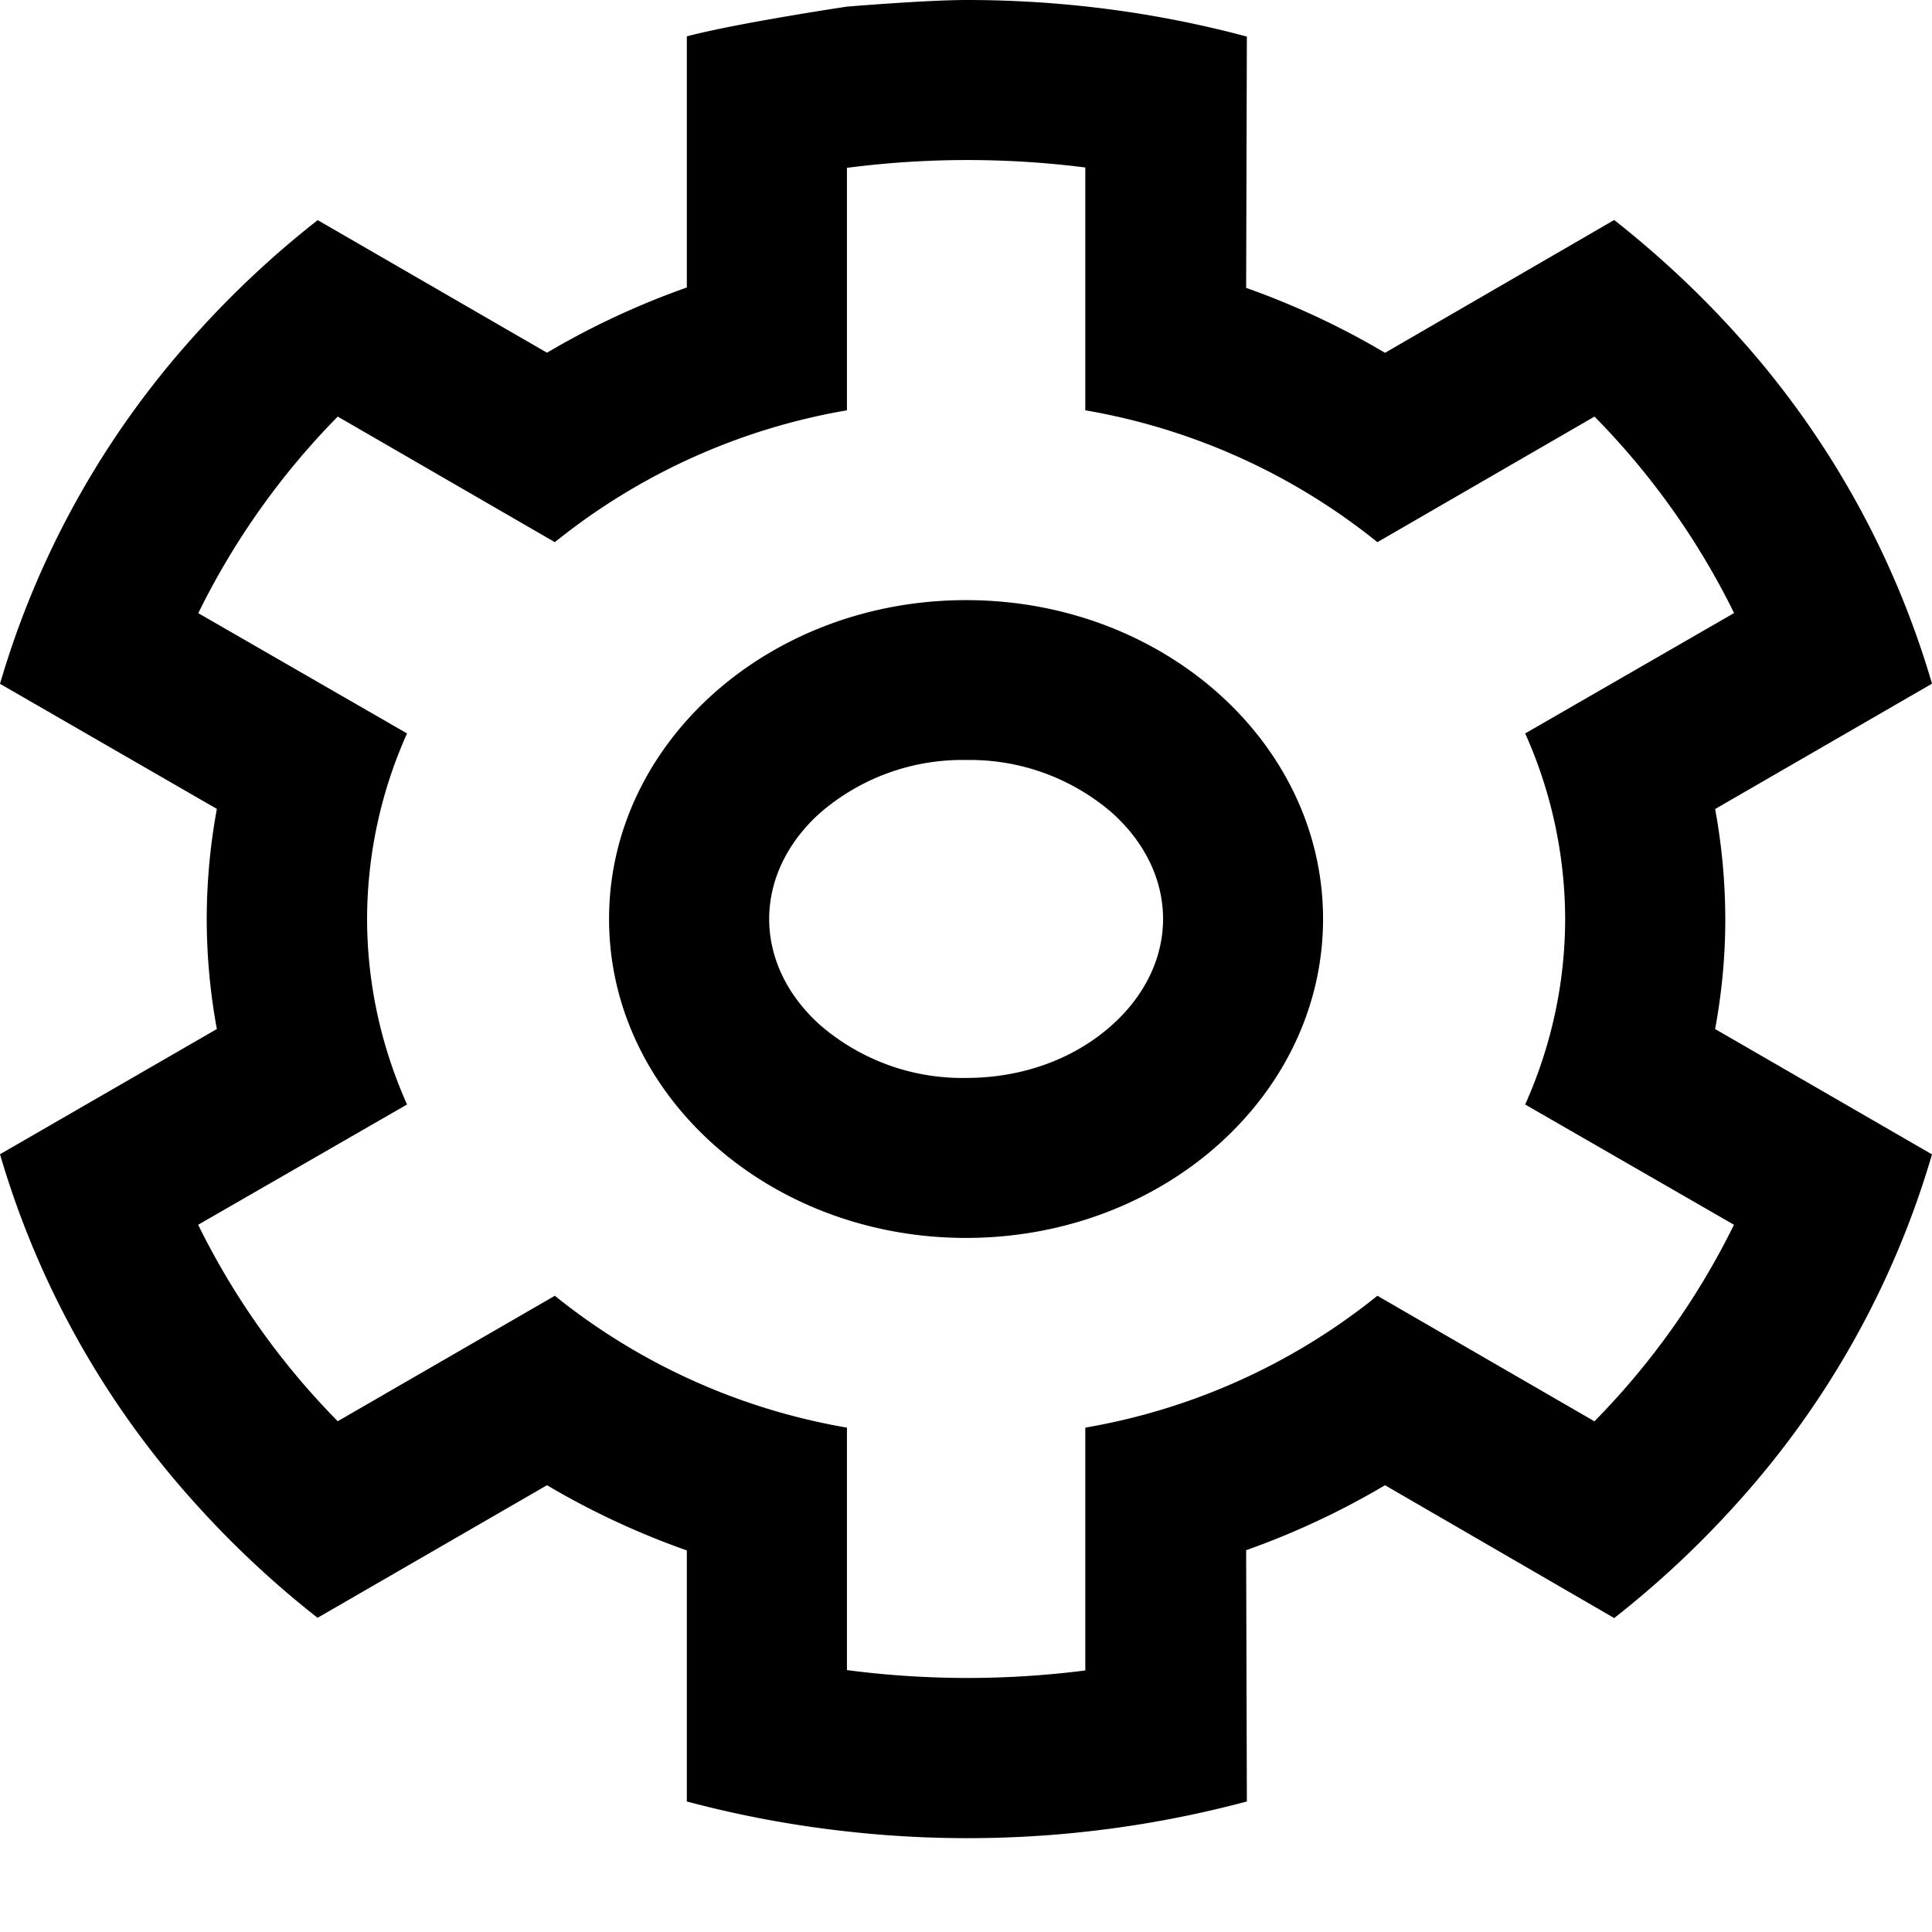<svg xmlns="http://www.w3.org/2000/svg" width="16" height="16" viewBox="0 0 16 16"><path fill-rule="evenodd" d="M14.288 7.61v.01c0 .307-.03.608-.084.902L16 9.56a7.4 7.4 0 01-1.616 2.89 8 8 0 01-1.016.95l-1.898-1.1a6.535 6.535 0 01-1.15.538l.006 2.081a8.957 8.957 0 01-3.313.248 8.906 8.906 0 01-1.325-.248V12.84a6.57 6.57 0 01-1.158-.54l-1.9 1.098a8.001 8.001 0 01-1.015-.95A7.4 7.4 0 010 9.559l1.796-1.037a5.051 5.051 0 01-.084-.902v-.018c.001-.308.03-.61.084-.903L0 5.663a7.4 7.4 0 011.616-2.89 7.949 7.949 0 011.015-.95L4.53 2.921c.362-.214.75-.396 1.158-.54V.301C6.116.189 7.013.055 7.013.055S7.67 0 8.007 0c.805 0 1.583.106 2.319.303l-.006 2.081c.406.144.791.325 1.15.538l1.898-1.1c.368.29.708.607 1.016.95A7.4 7.4 0 0116 5.662L14.204 6.7c.054.294.083.595.084.903v.009zm-1.083 4.16a6.245 6.245 0 001.155-1.627l-1.618-.932-.111-.064c.213-.478.33-.995.331-1.537a3.782 3.782 0 00-.331-1.536l1.73-.997a6.245 6.245 0 00-1.156-1.627l-1.798 1.04a5.275 5.275 0 00-2.419-1.092V1.387a7.75 7.75 0 00-1.974.003v2.008A5.275 5.275 0 004.595 4.49L2.797 3.45a6.247 6.247 0 00-1.155 1.628l1.729.996a3.77 3.77 0 00-.331 1.537c.001.54.118 1.059.331 1.536l-1.73.996a6.247 6.247 0 001.156 1.627l1.798-1.039a5.275 5.275 0 002.419 1.092v2.008a7.683 7.683 0 001.974.003v-2.011a5.275 5.275 0 002.419-1.092l1.798 1.04zM5.044 7.61c0-1.458 1.324-2.64 2.957-2.64 1.632 0 2.956 1.182 2.956 2.64 0 1.46-1.324 2.642-2.957 2.642-1.632 0-2.956-1.182-2.956-2.641zm2.957 1.317c.463 0 .892-.155 1.207-.437.273-.244.424-.556.424-.88 0-.323-.15-.635-.424-.88a1.801 1.801 0 00-1.207-.436 1.8 1.8 0 00-1.208.437c-.273.244-.423.556-.423.88 0 .323.15.635.423.879a1.8 1.8 0 001.208.437z"/></svg>